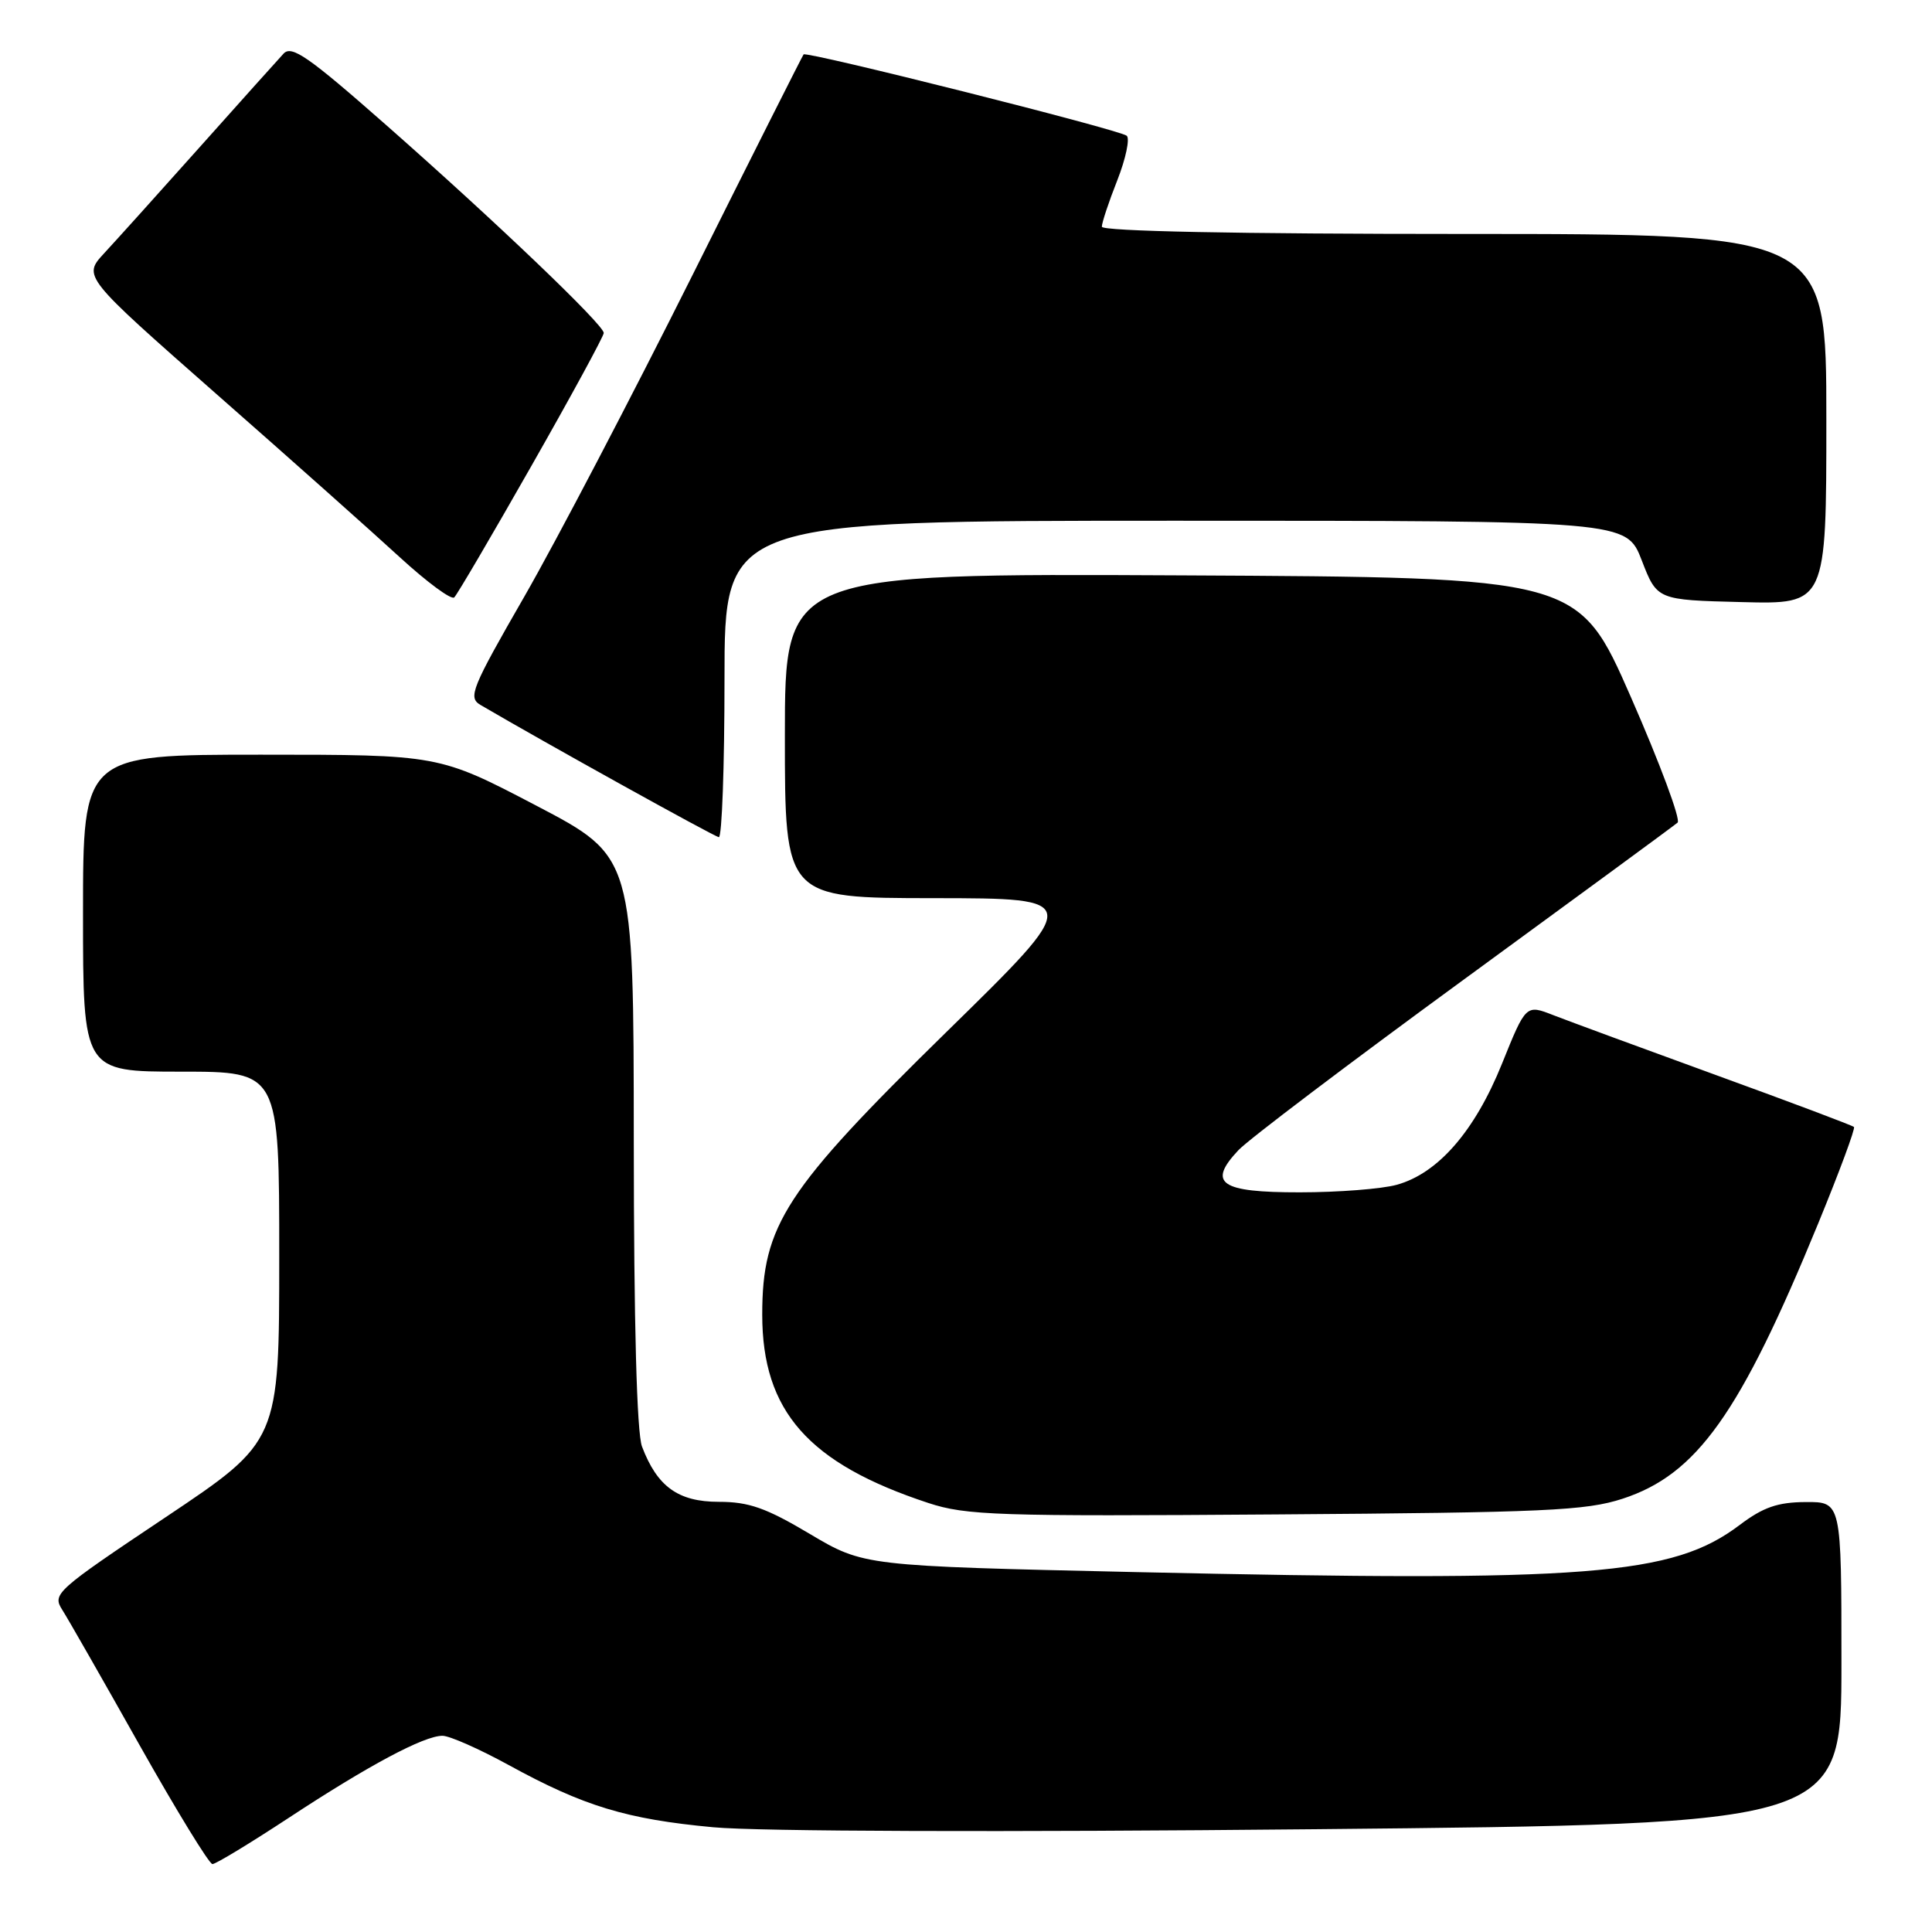<?xml version="1.0" encoding="UTF-8" standalone="no"?>
<!DOCTYPE svg PUBLIC "-//W3C//DTD SVG 1.1//EN" "http://www.w3.org/Graphics/SVG/1.1/DTD/svg11.dtd" >
<svg xmlns="http://www.w3.org/2000/svg" xmlns:xlink="http://www.w3.org/1999/xlink" version="1.1" viewBox="0 0 256 256">
 <g >
 <path fill="currentColor"
d=" M 38.22 240.90 C 48.83 233.92 56.17 230.00 58.63 230.00 C 59.57 230.00 63.52 231.75 67.41 233.88 C 77.35 239.33 83.00 241.05 94.50 242.12 C 100.45 242.68 132.78 242.79 174.25 242.38 C 244.00 241.70 244.00 241.70 244.00 220.35 C 244.00 199.00 244.00 199.00 239.25 199.03 C 235.55 199.05 233.63 199.72 230.54 202.05 C 221.63 208.79 210.59 209.65 150.48 208.31 C 114.46 207.50 114.46 207.50 107.30 203.25 C 101.50 199.80 99.23 199.00 95.25 199.00 C 89.87 199.00 87.08 196.99 85.07 191.68 C 84.38 189.88 83.99 175.40 83.98 151.18 C 83.96 113.50 83.96 113.50 71.06 106.75 C 58.15 100.00 58.15 100.00 34.58 100.00 C 11.00 100.00 11.00 100.00 11.00 121.00 C 11.00 142.00 11.00 142.00 24.00 142.00 C 37.00 142.00 37.00 142.00 37.00 166.48 C 37.00 190.97 37.00 190.97 21.93 201.05 C 7.38 210.78 6.90 211.20 8.25 213.31 C 9.02 214.52 13.63 222.59 18.50 231.25 C 23.38 239.91 27.72 247.00 28.15 247.00 C 28.59 247.00 33.12 244.25 38.22 240.90 Z  M 215.00 198.59 C 224.86 195.37 230.56 187.35 240.93 162.09 C 243.73 155.27 245.86 149.53 245.66 149.33 C 245.46 149.13 237.25 146.04 227.40 142.46 C 217.56 138.88 207.85 135.30 205.84 134.52 C 202.19 133.09 202.19 133.09 199.02 140.95 C 195.42 149.88 190.56 155.47 185.08 156.99 C 183.11 157.54 177.32 157.99 172.22 157.99 C 161.68 158.00 159.95 156.81 164.10 152.40 C 165.39 151.02 178.83 140.85 193.97 129.79 C 209.11 118.73 221.86 109.38 222.29 109.00 C 222.73 108.62 219.95 101.15 216.12 92.41 C 209.14 76.50 209.14 76.50 156.57 76.24 C 104.00 75.98 104.00 75.98 104.00 97.49 C 104.00 119.00 104.00 119.00 123.75 119.01 C 143.50 119.03 143.50 119.03 125.39 136.76 C 104.02 157.70 101.00 162.34 101.00 174.20 C 101.00 186.99 107.12 193.92 123.00 199.15 C 128.01 200.80 132.12 200.94 169.00 200.67 C 204.74 200.42 210.15 200.17 215.00 198.59 Z  M 96.00 90.00 C 96.00 69.00 96.00 69.00 155.76 69.00 C 215.51 69.00 215.51 69.00 217.54 74.25 C 219.57 79.50 219.57 79.50 230.78 79.78 C 242.00 80.07 242.00 80.07 242.00 55.53 C 242.00 31.00 242.00 31.00 194.00 31.00 C 163.90 31.00 146.00 30.64 146.00 30.04 C 146.00 29.51 146.92 26.74 148.05 23.88 C 149.17 21.03 149.73 18.37 149.30 17.99 C 148.41 17.20 106.89 6.76 106.48 7.21 C 106.34 7.37 99.68 20.59 91.69 36.59 C 83.69 52.59 73.71 71.68 69.50 79.01 C 62.45 91.26 61.99 92.42 63.67 93.41 C 72.21 98.42 94.66 110.87 95.25 110.93 C 95.66 110.97 96.00 101.55 96.00 90.00 Z  M 70.44 61.69 C 75.70 52.45 80.00 44.54 80.00 44.12 C 80.00 43.03 65.64 29.31 51.17 16.57 C 40.85 7.48 38.64 5.95 37.57 7.11 C 36.86 7.87 31.86 13.45 26.46 19.50 C 21.06 25.55 15.36 31.88 13.80 33.56 C 10.97 36.63 10.97 36.63 28.73 52.26 C 38.51 60.85 49.42 70.57 53.00 73.86 C 56.58 77.14 59.81 79.53 60.19 79.16 C 60.57 78.80 65.18 70.94 70.44 61.69 Z "/>
</g>
</svg>